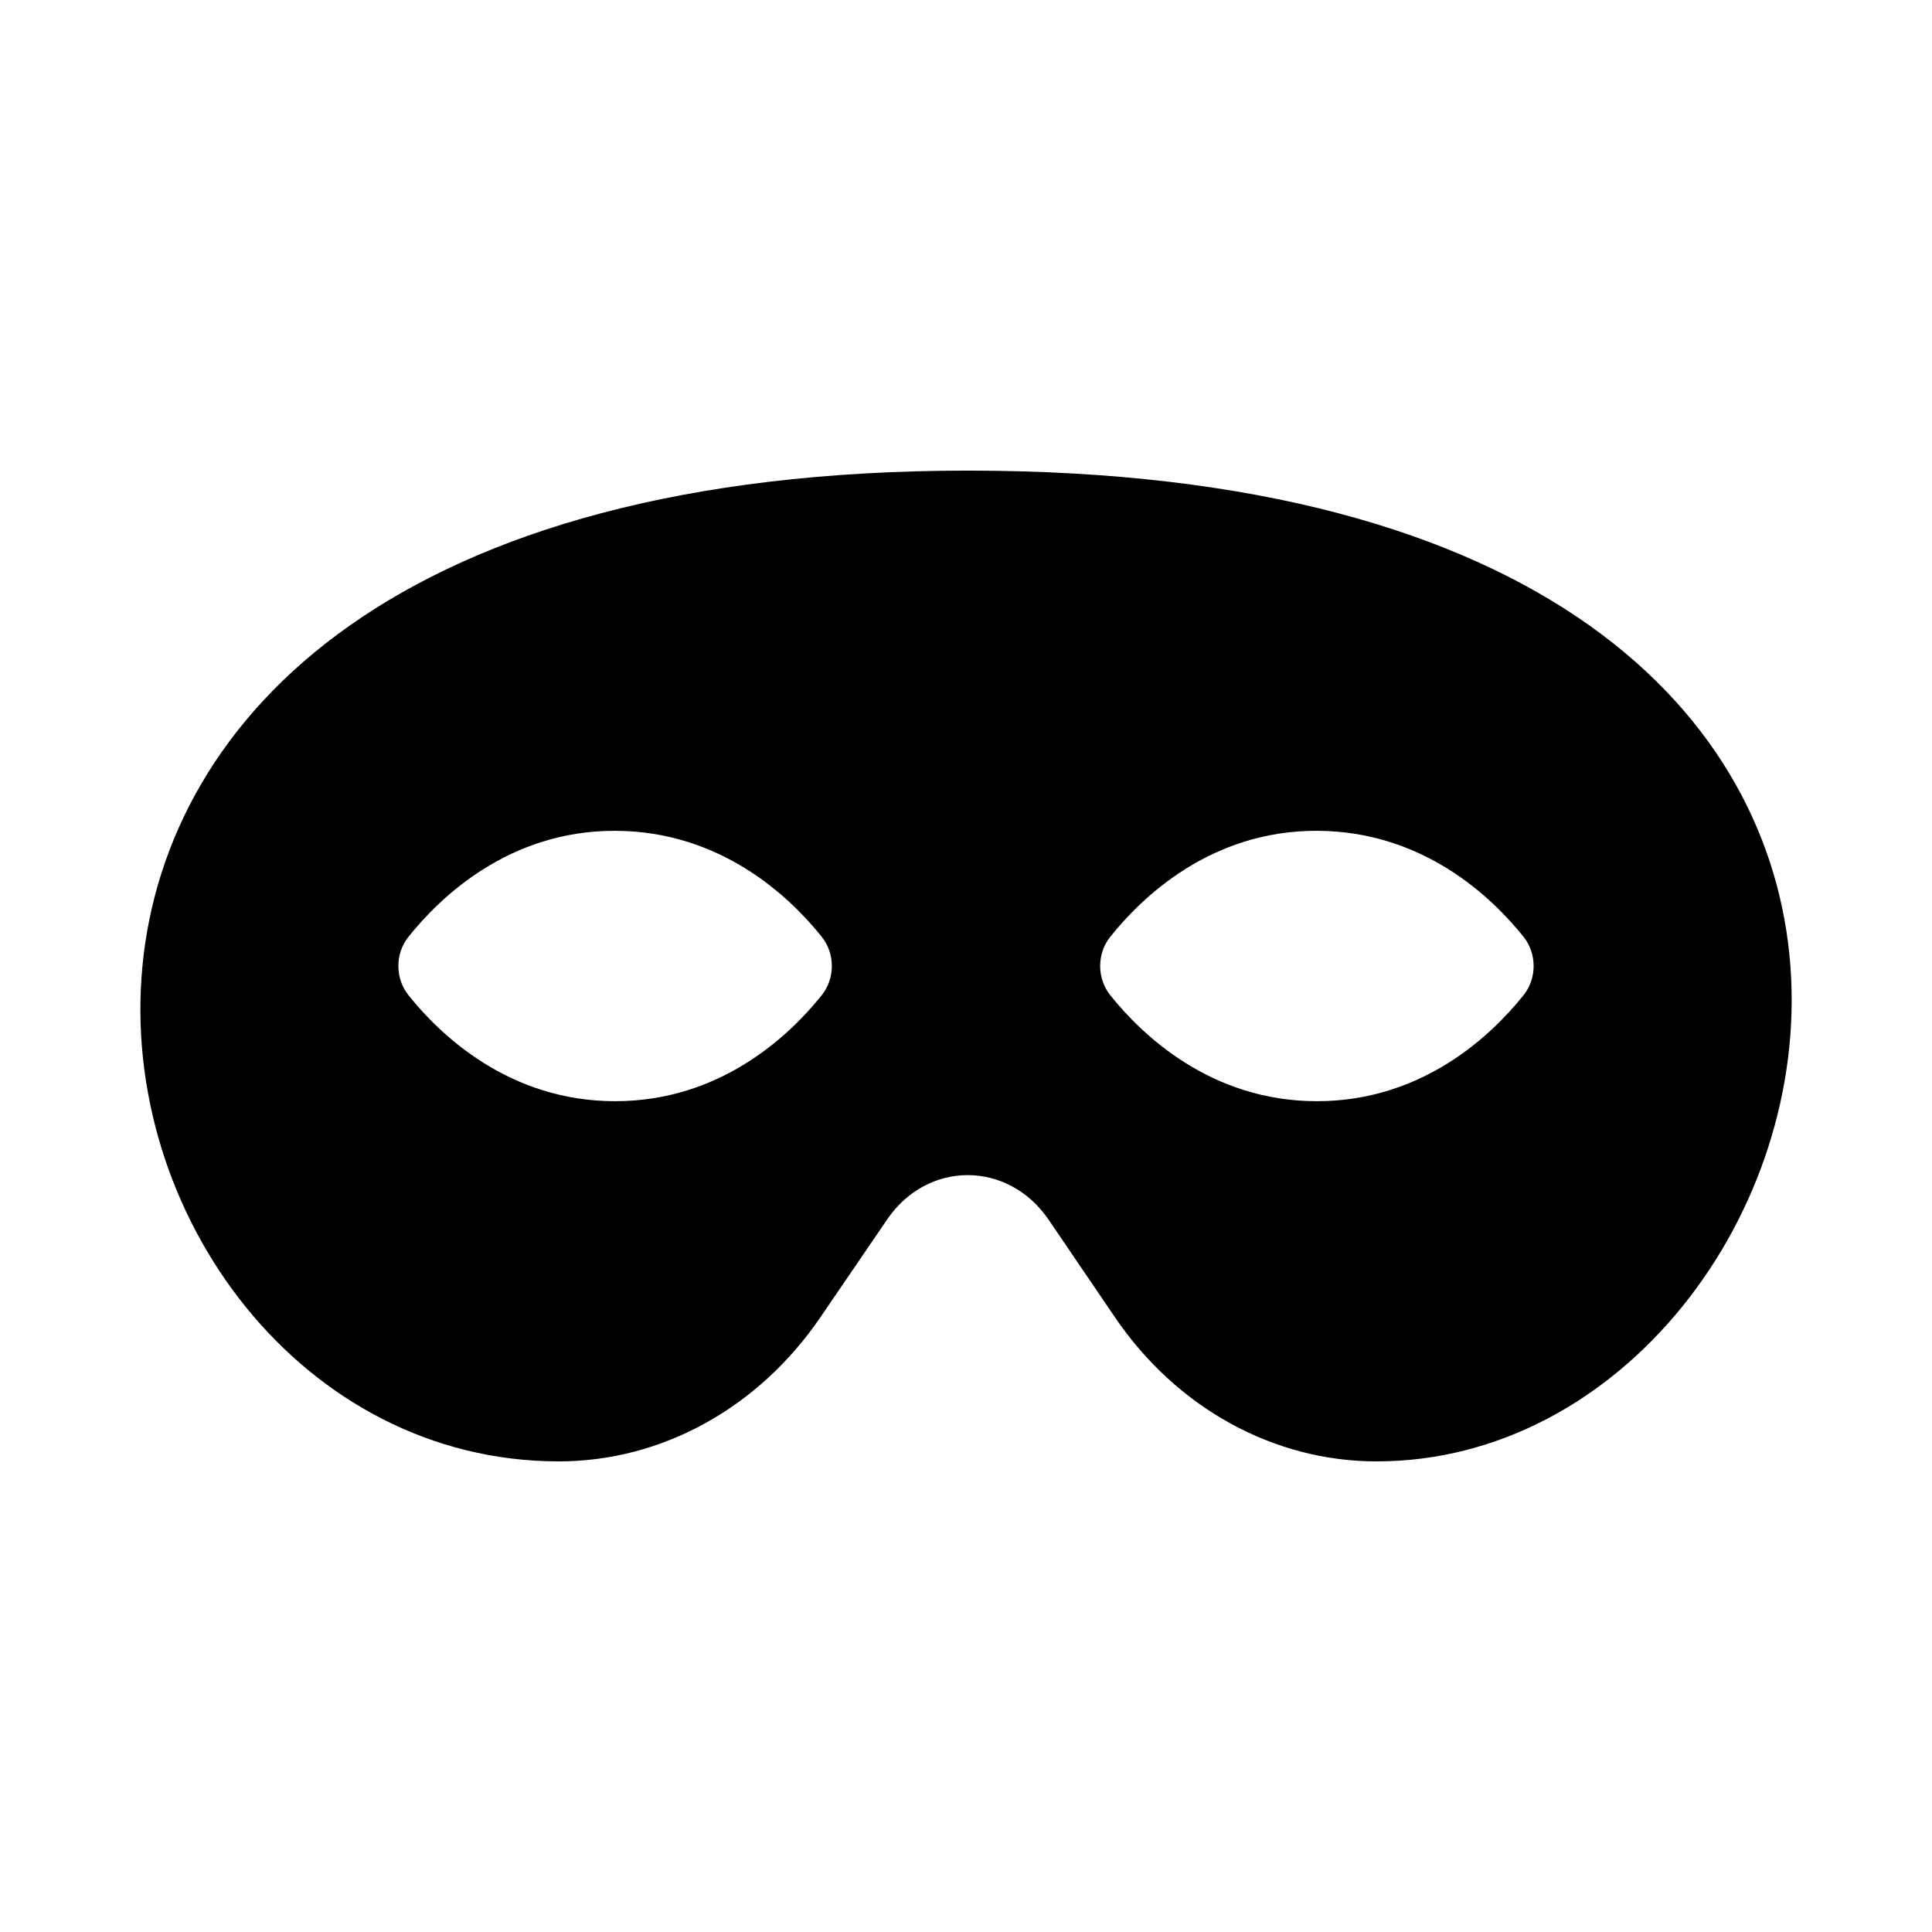 <svg xmlns="http://www.w3.org/2000/svg" width="100%" height="100%" viewBox="0 0 748.8 748.8"><path fill="currentColor" d="M375.1 182.4c449.1 0 348.3 384 158.4 384-39.9 0-77.5-20.7-101.4-55.9l-25.7-37.8c-15.7-23-47-23-62.6 0l-25.8 37.8c-24 35.2-61.5 55.9-101.4 55.9-199.1 0-284.1-384 158.5-384zM238.4 426.8c41.1 0 67.8-25.7 80.1-41.1 5.2-6.5 5.2-16.1 0-22.6-12.3-15.4-39-41-80.1-41.1s-67.8 25.7-80.1 41.1c-5.2 6.5-5.2 16.1 0 22.6 12.3 15.4 39 41.1 80.1 41.1zM510.4 426.8c41.1 0 67.8-25.7 80.1-41.1 5.2-6.5 5.2-16.1 0-22.6-12.3-15.4-39-41-80.1-41.1s-67.8 25.7-80.1 41.1c-5.2 6.5-5.2 16.1 0 22.6 12.3 15.4 39 41.1 80.1 41.1z" /></svg>